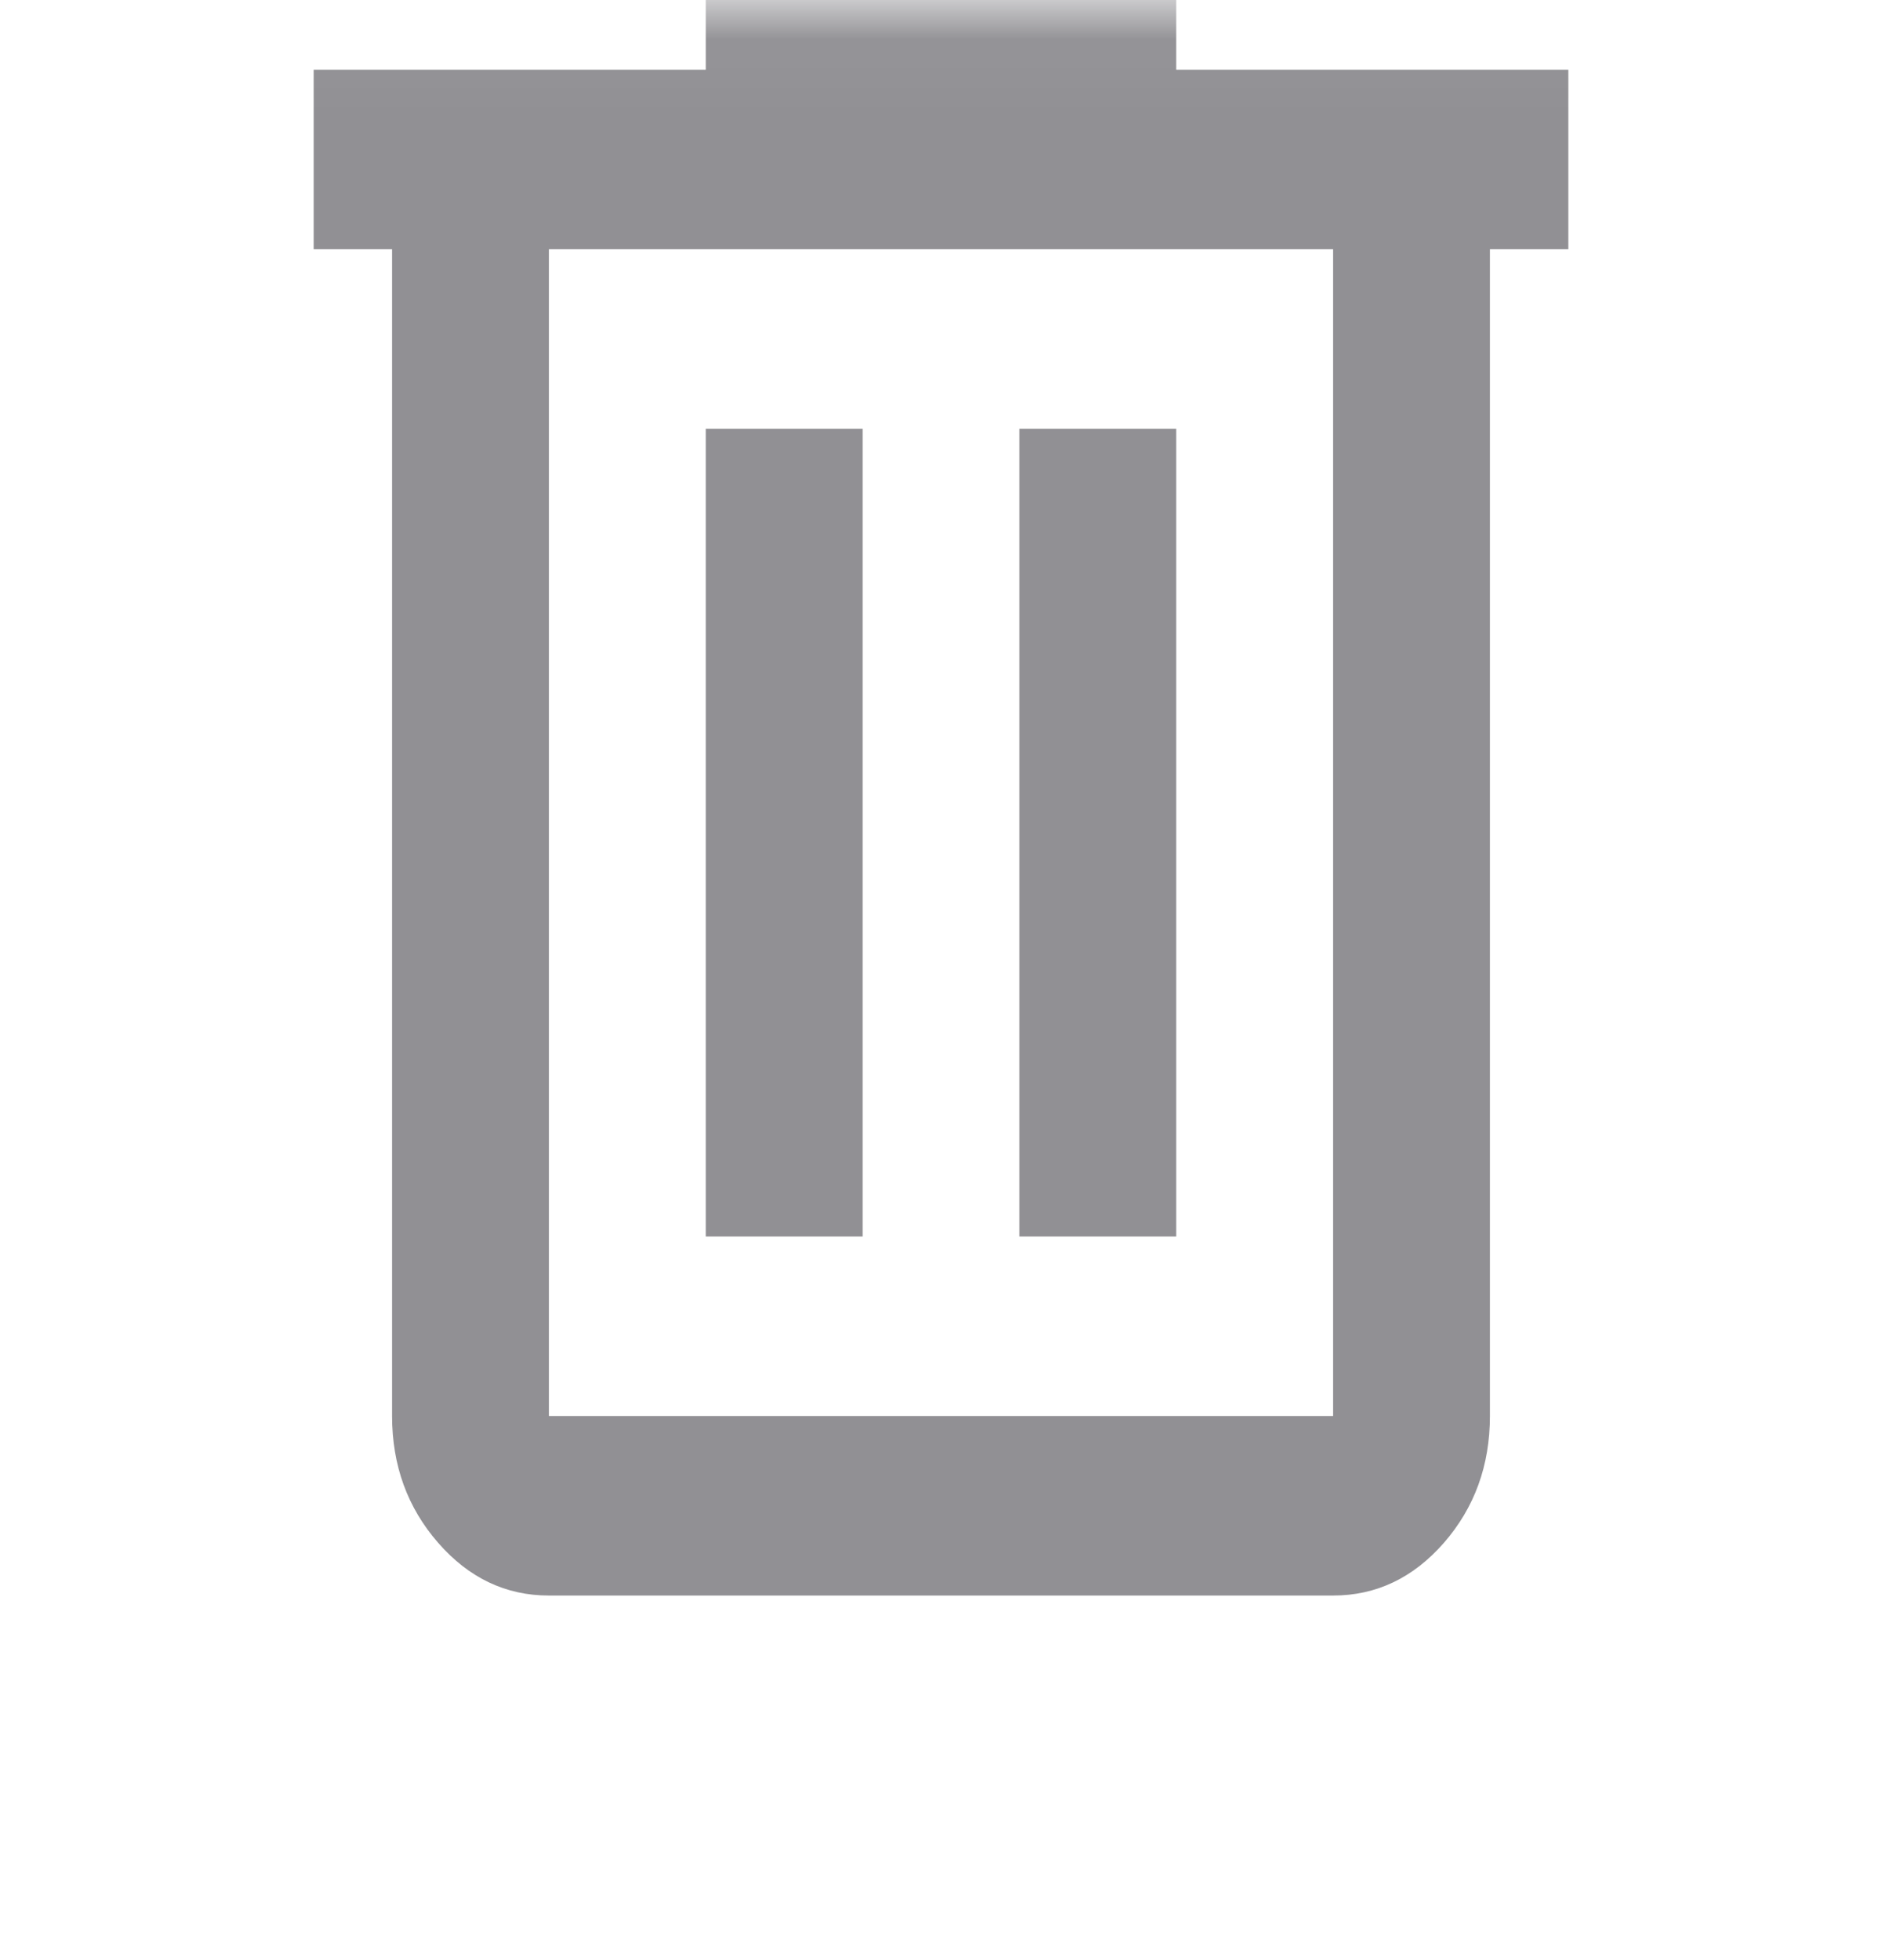 <svg width="24" height="25" viewBox="0 0 24 25" fill="none" xmlns="http://www.w3.org/2000/svg">
<mask id="mask0_121_8170" style="mask-type:alpha" maskUnits="userSpaceOnUse" x="0" y="0" width="24" height="25">
<rect y="0.034" width="24" height="24" fill="#21005D"/>
</mask>
<g mask="url(#mask0_121_8170)">
<path d="M7 20.35C6.45 20.35 5.979 20.126 5.588 19.678C5.196 19.229 5 18.69 5 18.06V3.179H4V0.889H9V-0.255H15V0.889H20V3.179H19V18.06C19 18.69 18.804 19.229 18.413 19.678C18.021 20.126 17.55 20.35 17 20.35H7ZM17 3.179H7V18.06H17V3.179ZM9 15.771H11V5.468H9V15.771ZM13 15.771H15V5.468H13V15.771Z" fill="#919094"/>
</g>
</svg>
